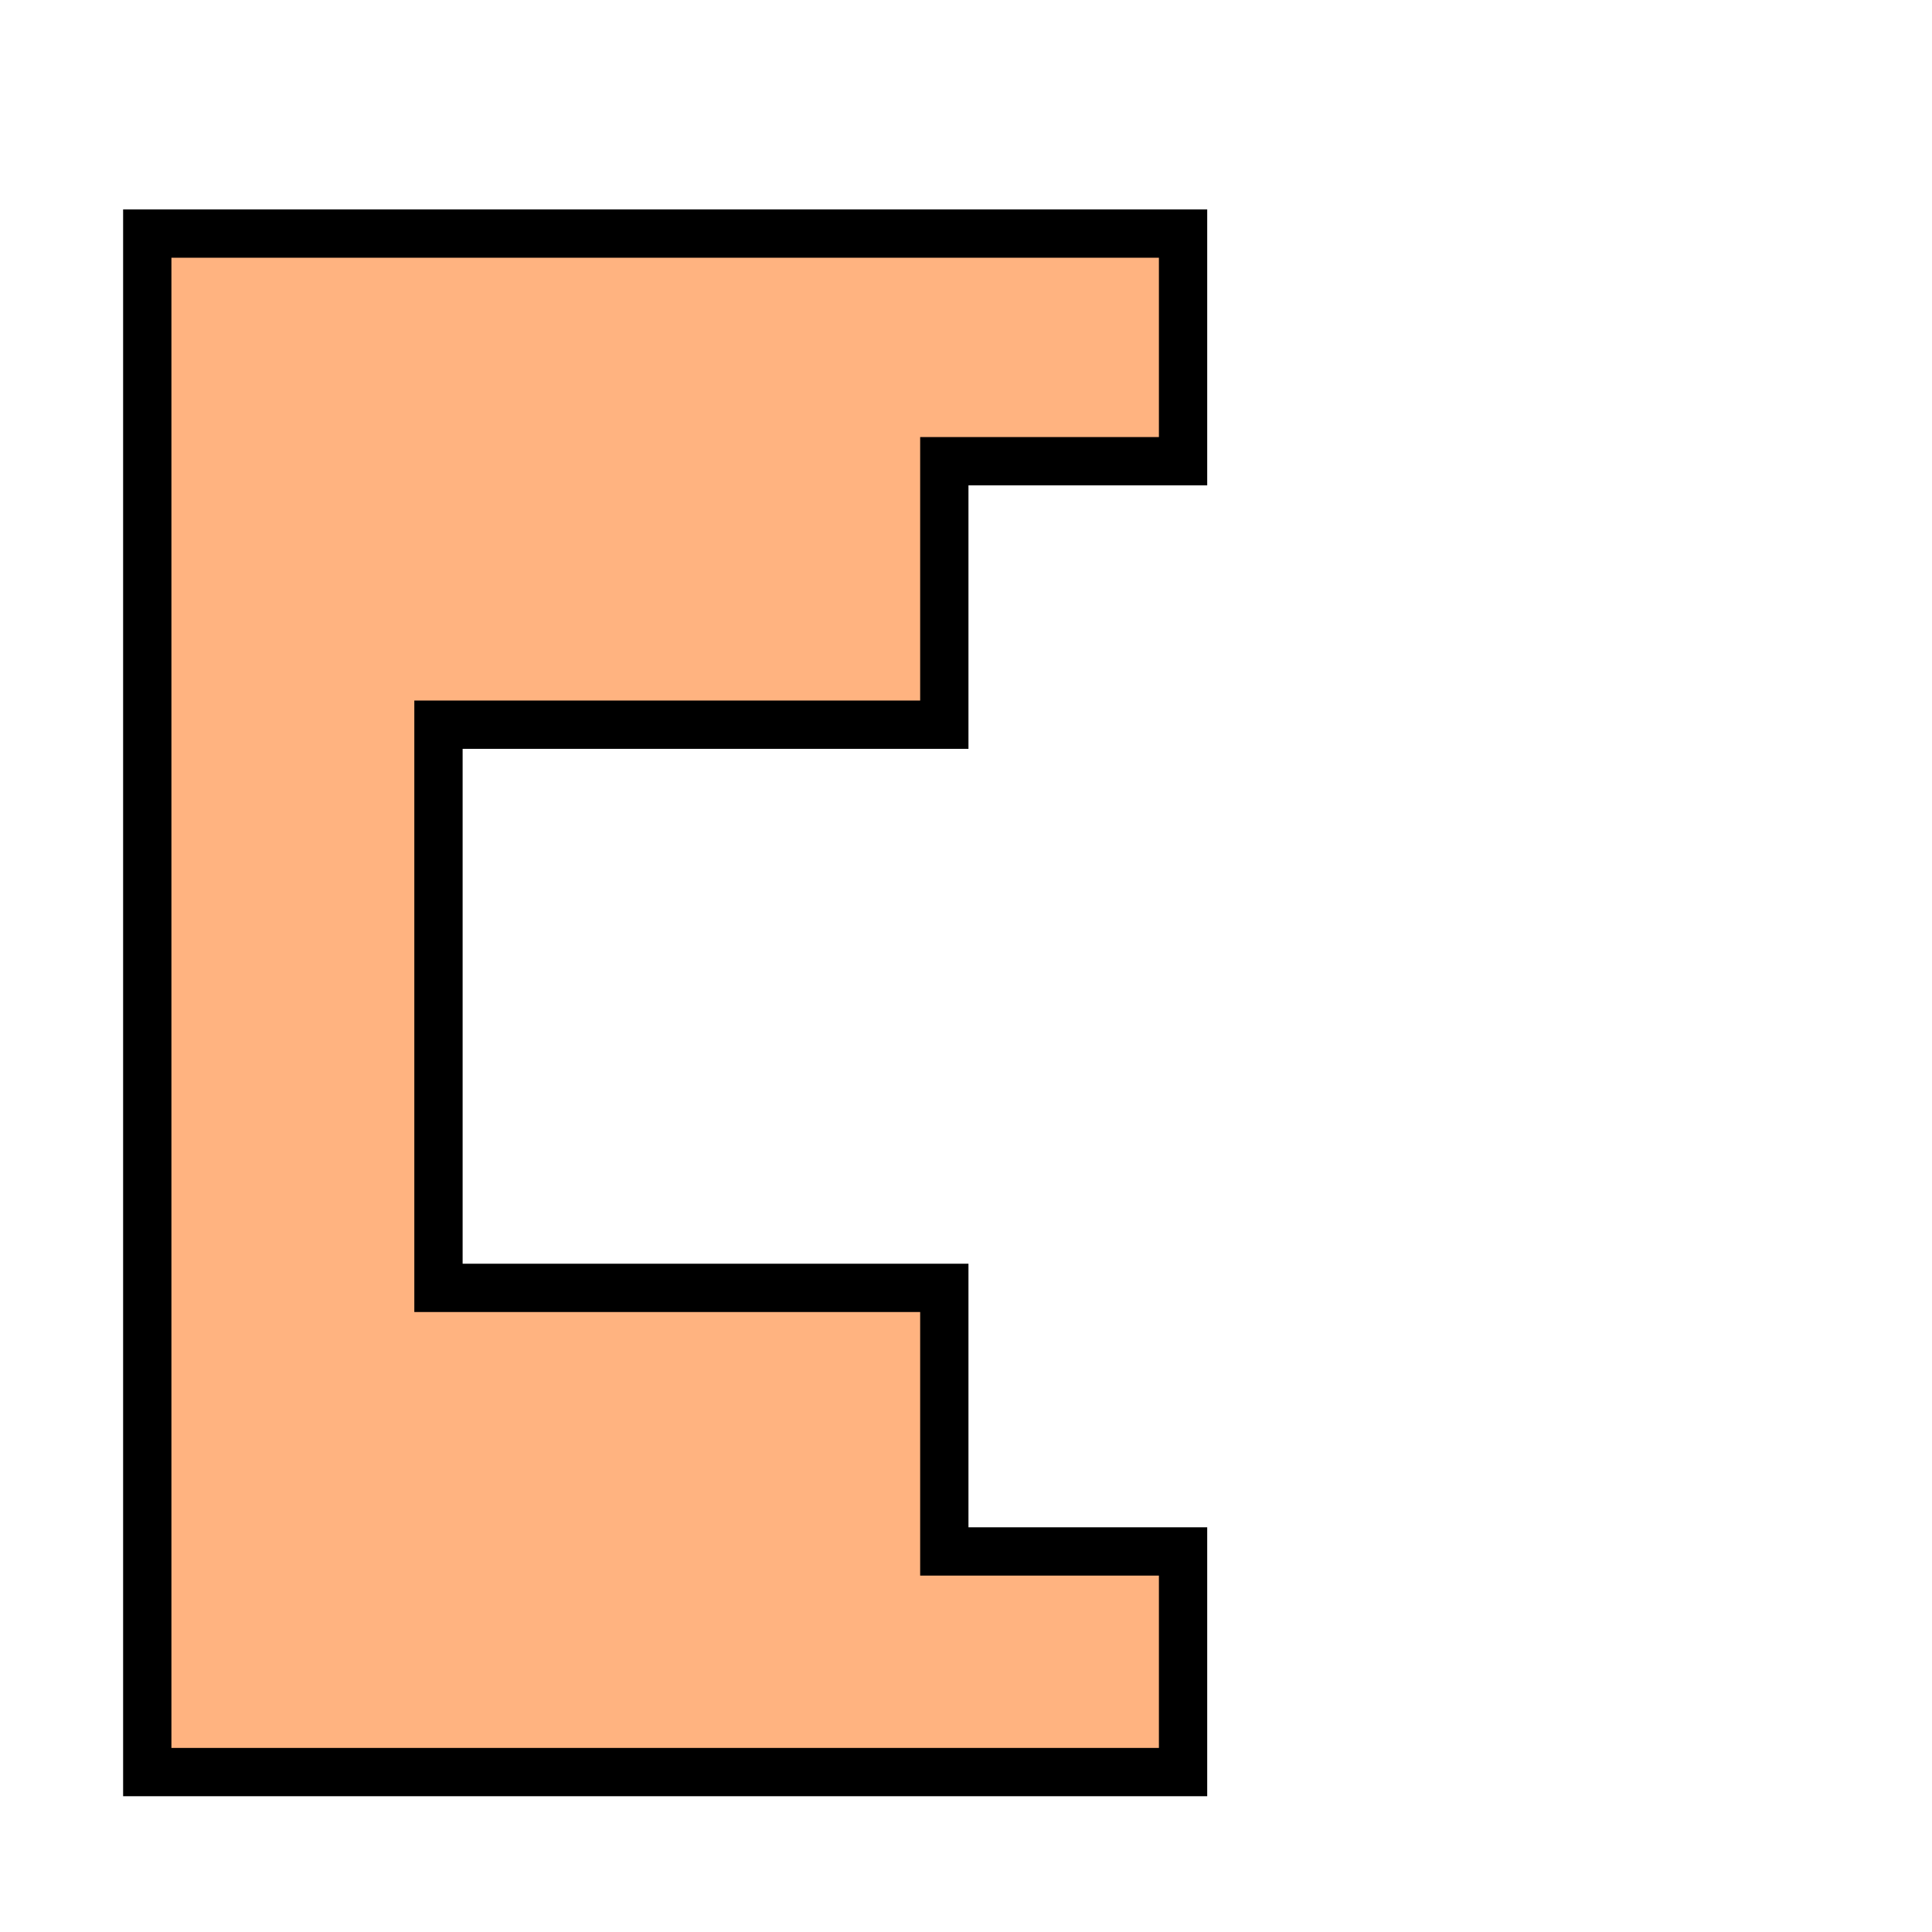 <?xml version="1.0" encoding="UTF-8" standalone="no"?>
<svg
   width="40"
   height="40"
   viewBox="0 0 40 40"
   version="1.1"
   id="svg2"
   sodipodi:docname="enzyme_A2_active.svg"
   inkscape:version="1.4 (86a8ad7, 2024-10-11)"
   xmlns:inkscape="http://www.inkscape.org/namespaces/inkscape"
   xmlns:sodipodi="http://sodipodi.sourceforge.net/DTD/sodipodi-0.dtd"
   xmlns="http://www.w3.org/2000/svg"
   xmlns:svg="http://www.w3.org/2000/svg">
  <defs
     id="defs2" />
  <sodipodi:namedview
     id="namedview2"
     pagecolor="#ffffff"
     bordercolor="#000000"
     borderopacity="0.25"
     inkscape:showpageshadow="2"
     inkscape:pageopacity="0.0"
     inkscape:pagecheckerboard="0"
     inkscape:deskcolor="#d1d1d1"
     inkscape:zoom="9.5125"
     inkscape:cx="29.960578"
     inkscape:cy="25.282523"
     inkscape:window-width="1920"
     inkscape:window-height="974"
     inkscape:window-x="-11"
     inkscape:window-y="-11"
     inkscape:window-maximized="1"
     inkscape:current-layer="svg2"
     showgrid="false" />
  <path
     id="rect1"
     style="fill:#ffb380;stroke:#000000"
     d="M 3.049 4.836 L 3.049 36.689 L 24.494 36.689 L 24.494 32.121 L 19.551 32.121 L 19.551 26.664 L 9.078 26.664 L 9.078 15.004 L 19.551 15.004 L 19.551 9.549 L 24.494 9.549 L 24.494 4.836 L 3.049 4.836 z " />
</svg>
